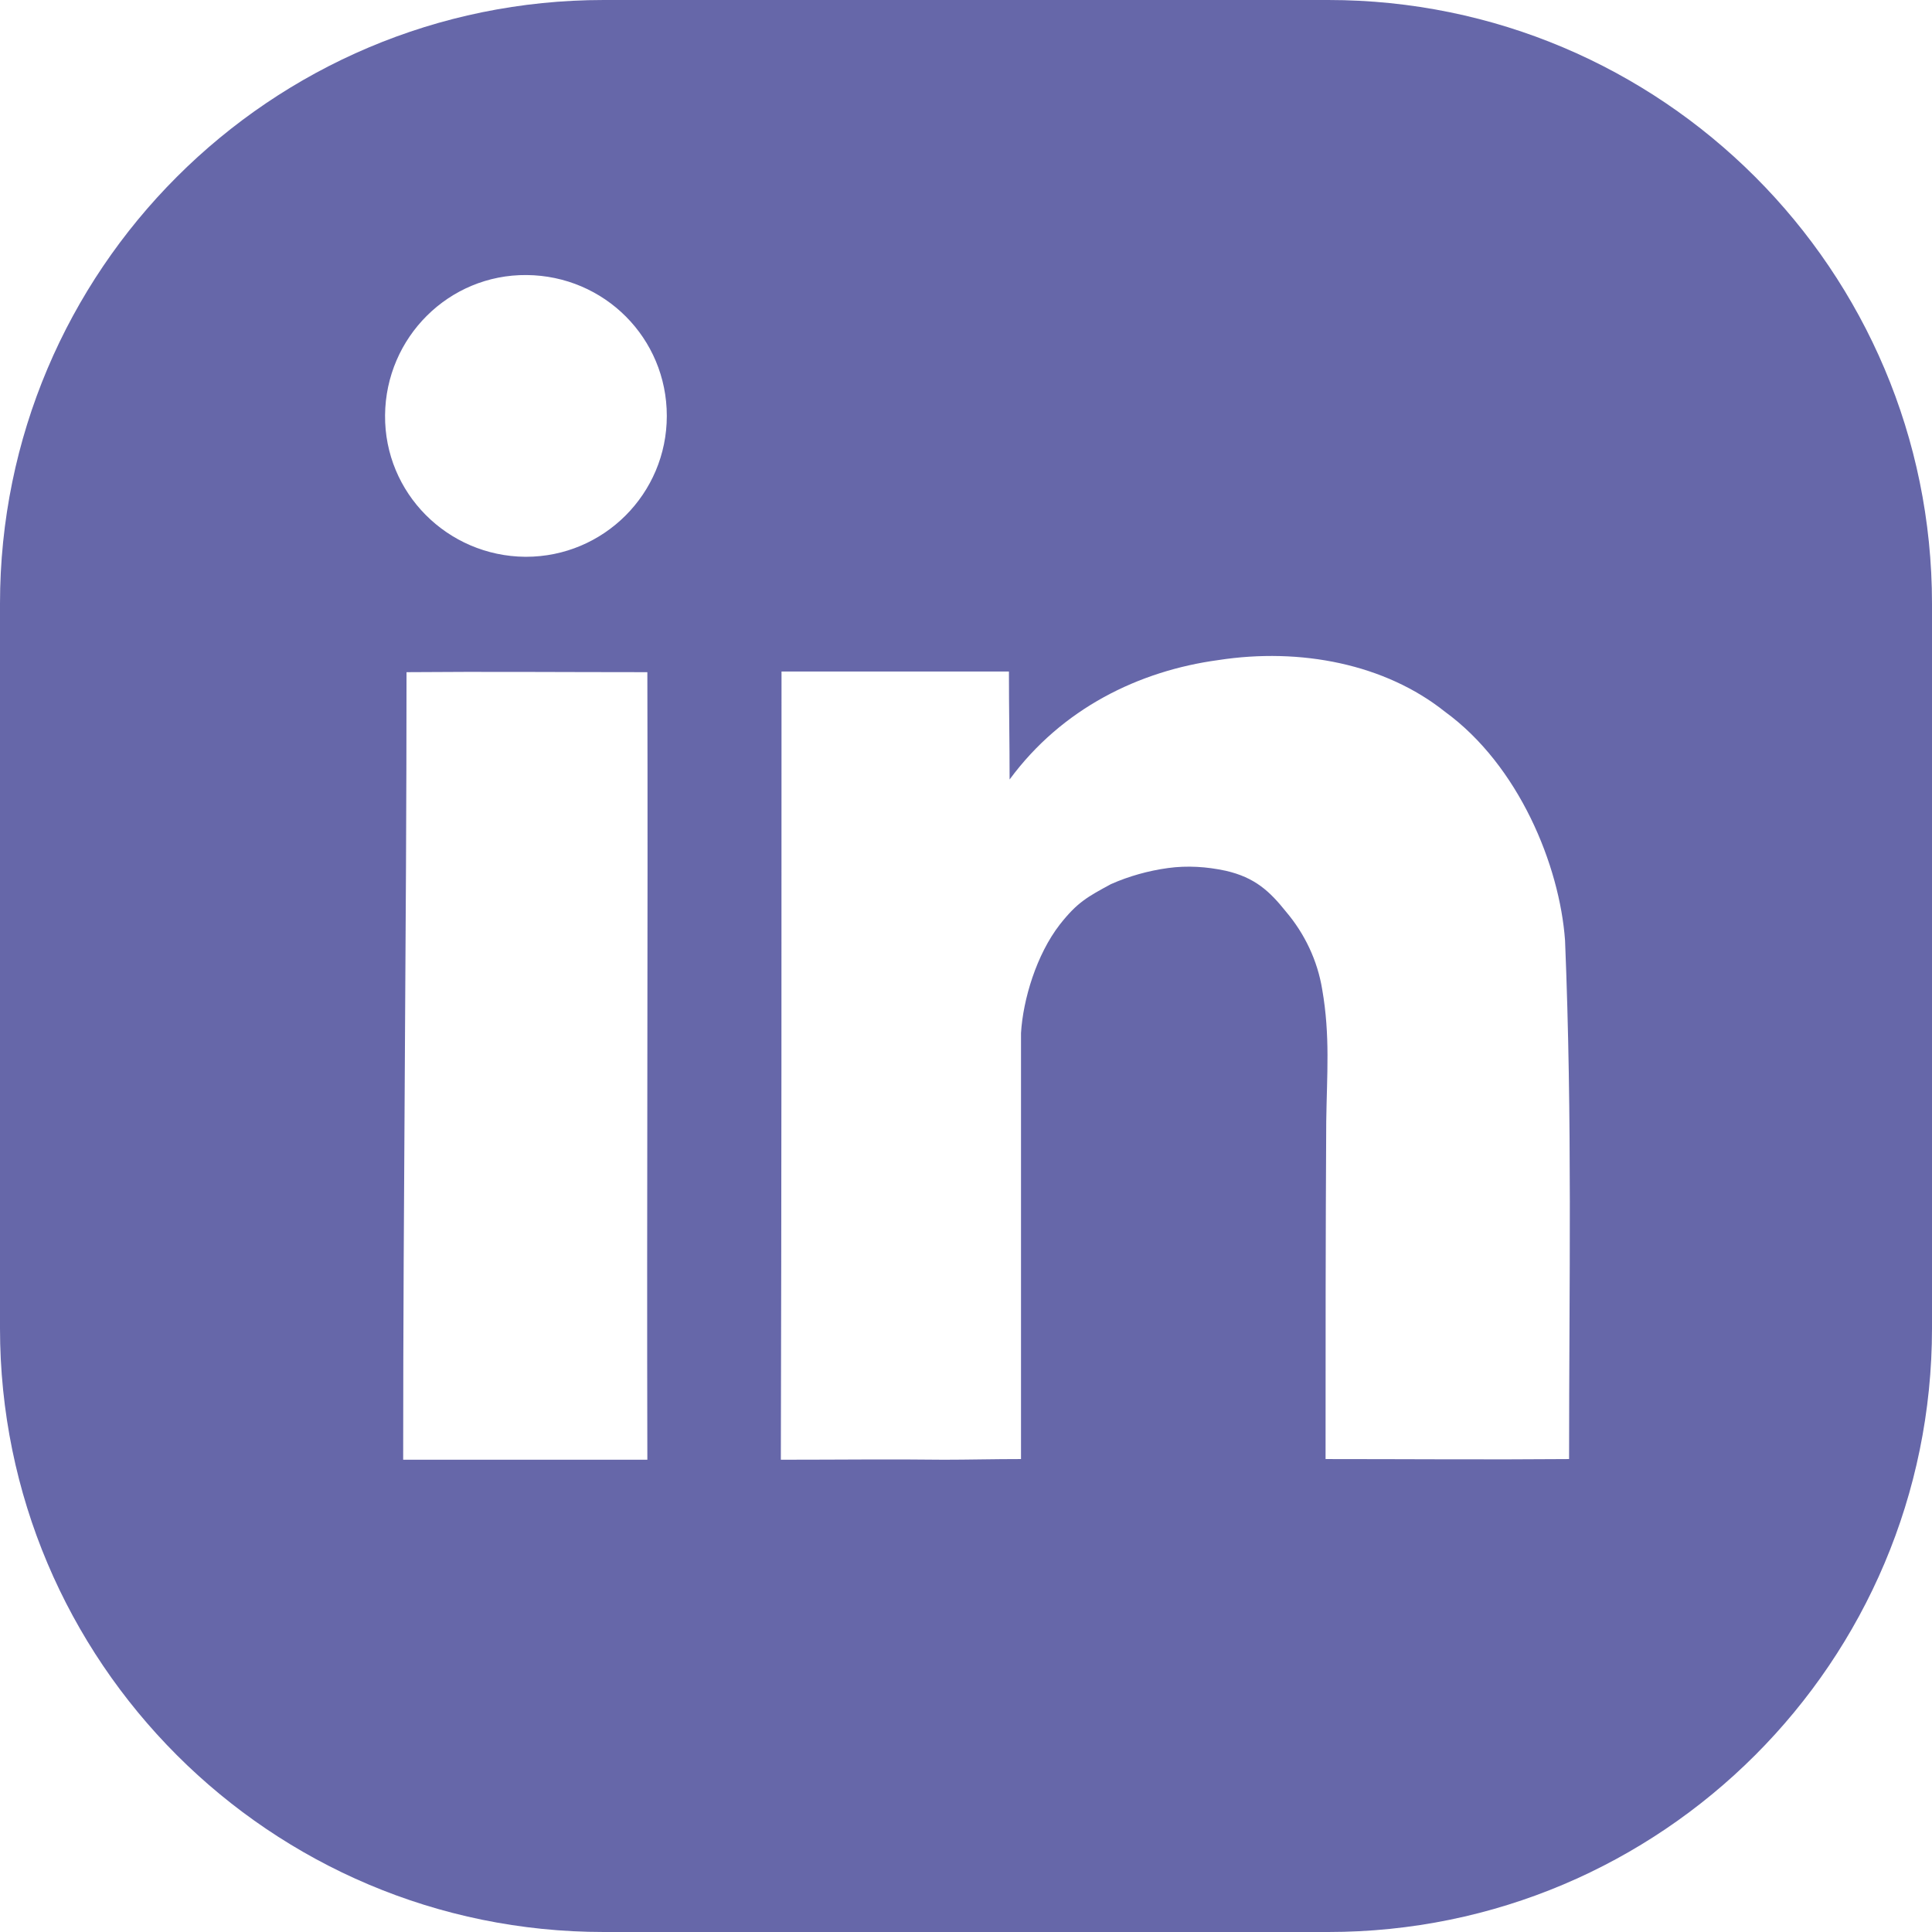 <?xml version="1.0" encoding="utf-8"?>
<!-- Generator: Adobe Illustrator 26.0.3, SVG Export Plug-In . SVG Version: 6.00 Build 0)  -->
<svg version="1.1" id="Layer_1" xmlns="http://www.w3.org/2000/svg" xmlns:xlink="http://www.w3.org/1999/xlink" x="0px" y="0px"
	 viewBox="0 0 288 288" style="enable-background:new 0 0 288 288;" xml:space="preserve">
<style type="text/css">
	.st0{fill:#6667A9;}
</style>
<path class="st0" d="M198,0H90C40.3,0,0,40.3,0,90v108c0,49.7,40.3,90,90,90h108c49.7,0,90-40.3,90-90V90C288,40.3,247.7,0,198,0z
	 M96.5,217.6c-12.4,0-23.7,0-36.4,0c0-39.3,0.5-79.3,0.5-117.4c11.7-0.1,23.3,0,35.9,0C96.6,138.8,96.4,179,96.5,217.6z M78.4,83
	c0,0-0.1,0-0.1,0c-11.6-0.1-21-9.5-20.9-21.1c0.1-11.6,9.5-21,21.1-20.9c11.6,0.1,20.9,9.4,20.9,21C99.4,73.6,90,83,78.4,83z
	 M233.9,217.5c-11.7,0.1-24.5,0-36.3,0c0-16.7,0-33.7,0.1-50.3c0.1-7.1,0.6-12.8-0.6-19.7c-0.7-4.3-2.6-8.3-5.4-11.6
	c-2.4-3-4.6-5.1-9-6.1c-2.8-0.6-5.7-0.8-8.6-0.4c-2.9,0.4-5.8,1.2-8.5,2.4c-3.5,1.9-5,2.7-7.6,6c-3.5,4.5-5.5,11.2-5.8,16.2
	c0,21.7,0,41.8,0,63.5c-4,0-8,0.1-11.5,0.1c-8-0.1-15.4,0-24.3,0c0.1-38.9,0.1-78.7,0.1-117.5h33.9c0,5.4,0.1,10.5,0.1,16.1
	c7.8-10.6,19.3-16.2,31.1-17.8c12.3-1.9,24.9,0.6,33.8,7.7c11,8,17.1,22.9,17.9,34.1C234.4,167.3,233.9,191,233.9,217.5z"/>
</svg>
